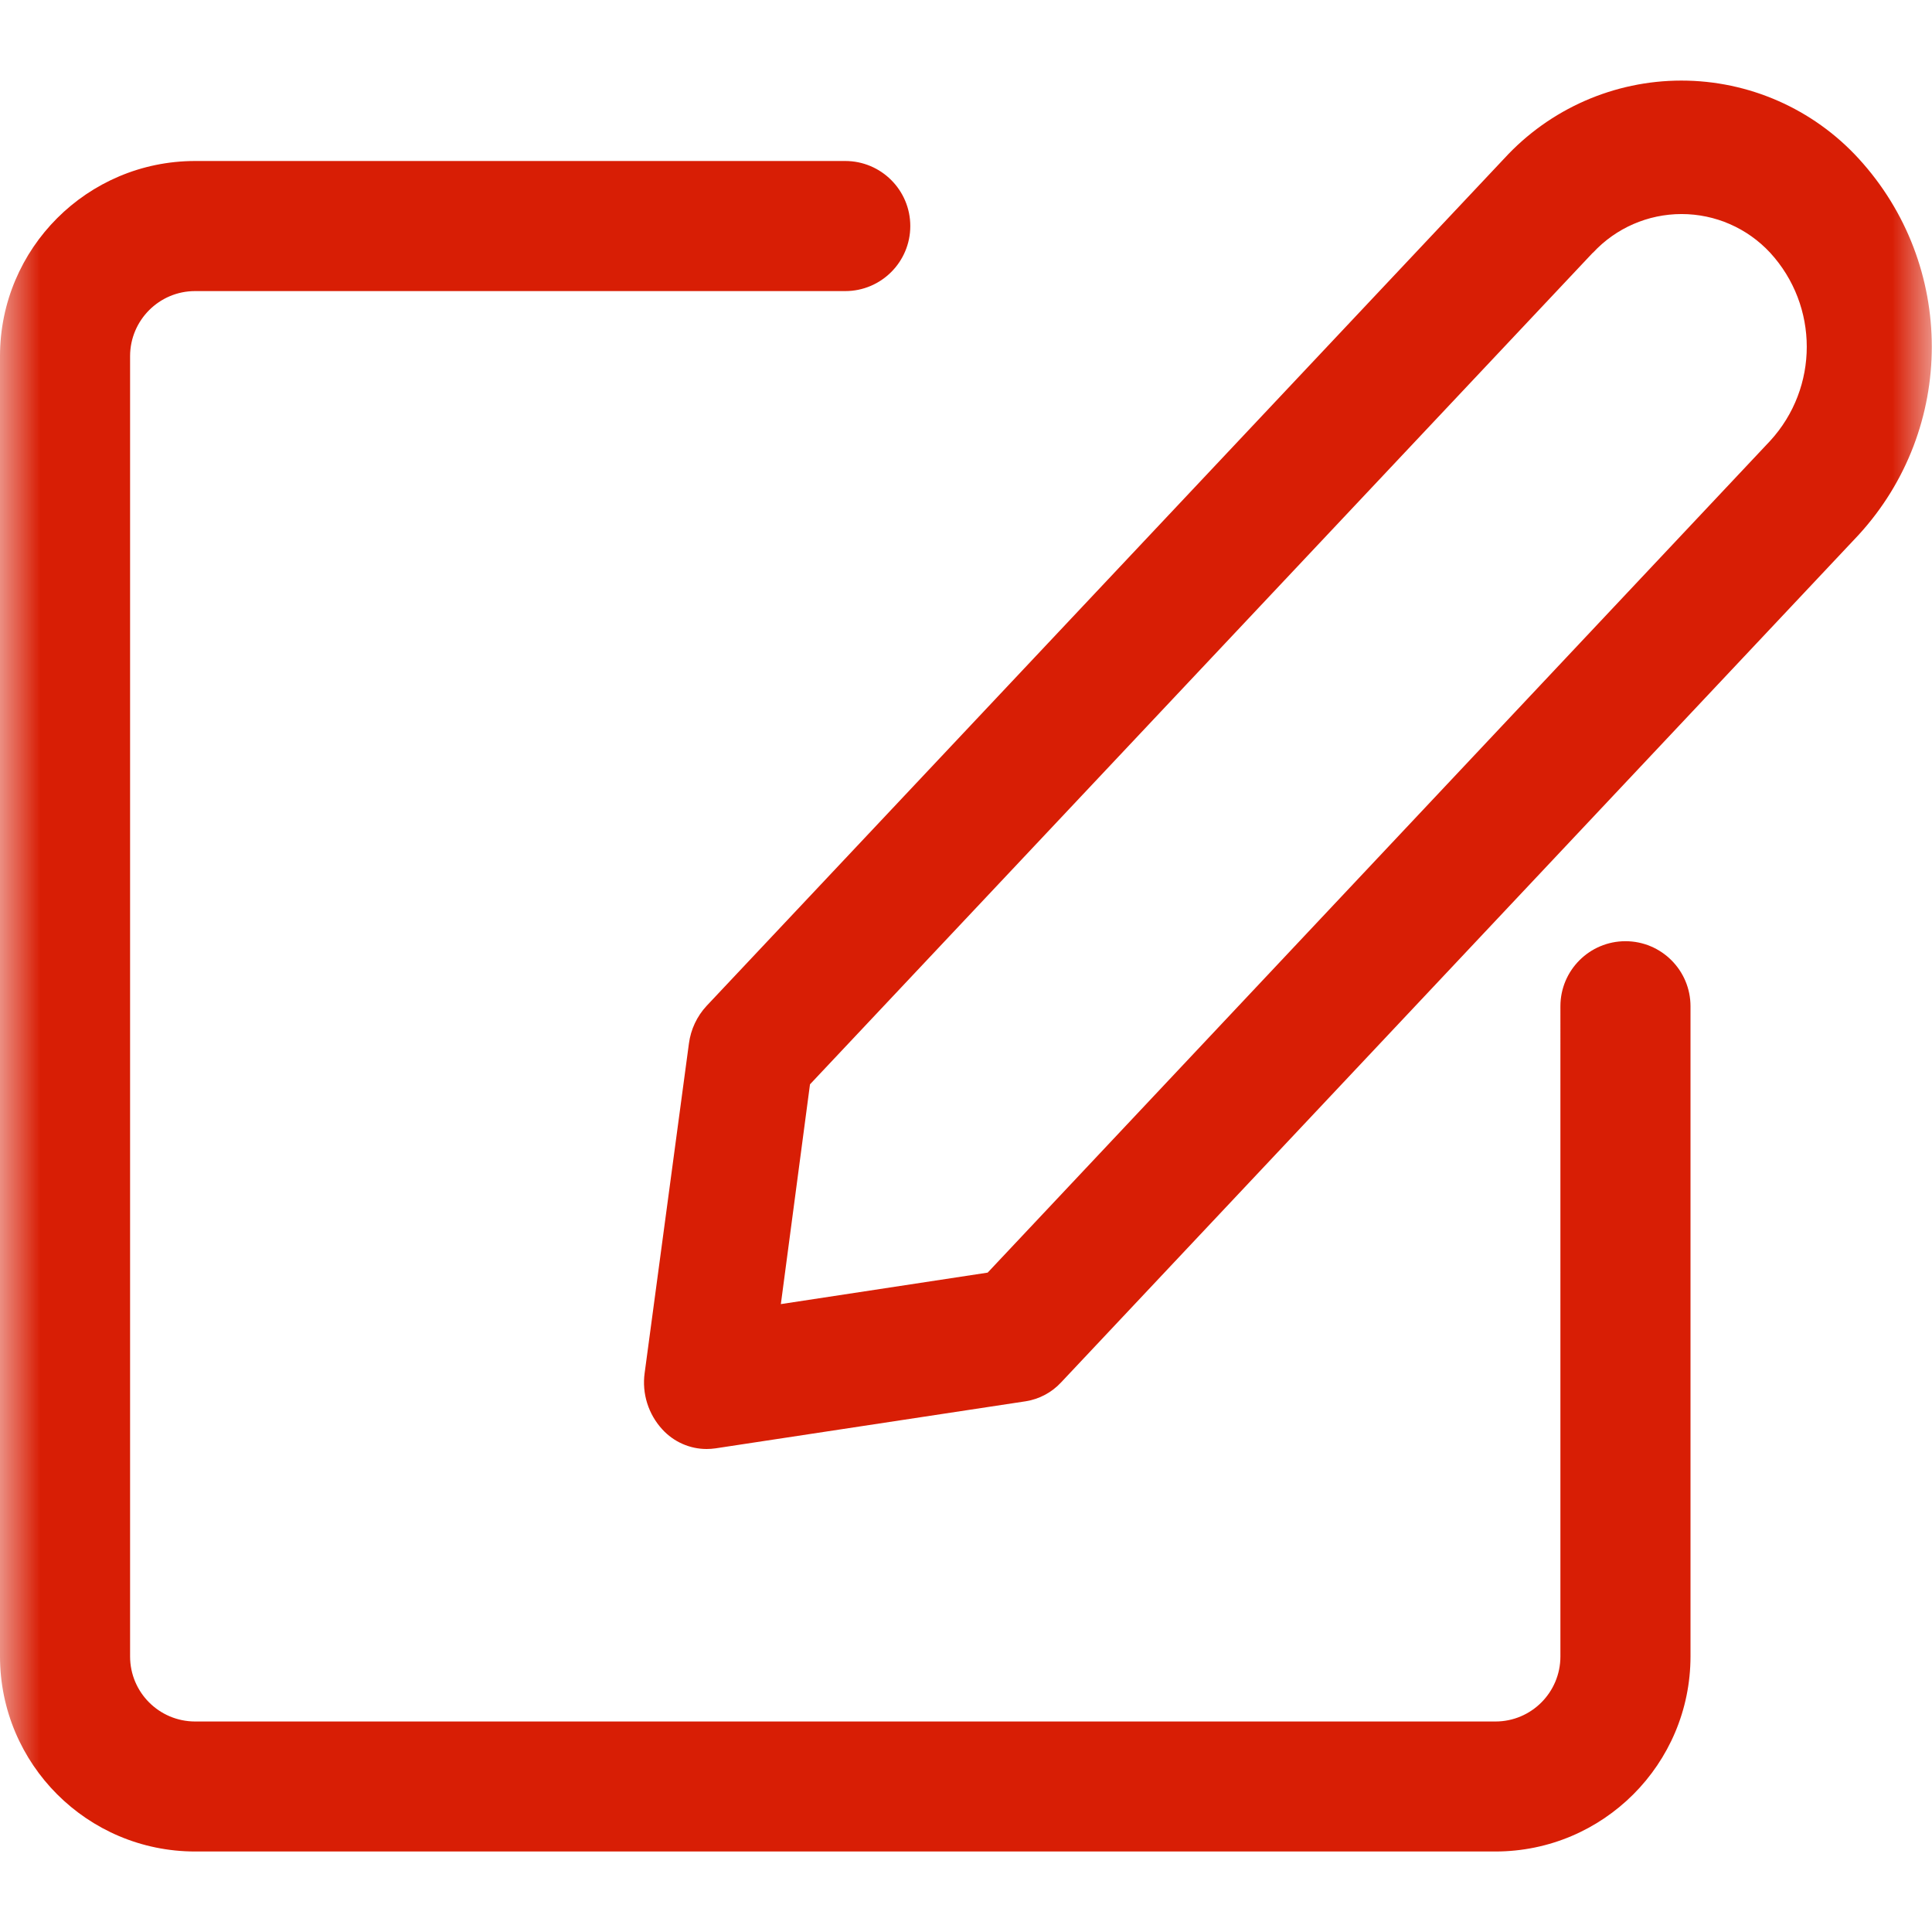 <svg xmlns="http://www.w3.org/2000/svg" xmlns:xlink="http://www.w3.org/1999/xlink" width="24" height="24" viewBox="0 0 24 24">
    <defs>
        <path id="ymul3eznoa" d="M0 0H24V24H0z"/>
    </defs>
    <g fill="none" fill-rule="evenodd">
        <g>
            <g>
                <g transform="translate(-1132 -380) translate(430 283) translate(702 97)">
                    <mask id="5t9m0iv37b" fill="#fff">
                        <use xlink:href="#ymul3eznoa"/>
                    </mask>
                    <g fill-rule="nonzero" mask="url(#5t9m0iv37b)">
                        <path d="M0 0H24V24H0z"/>
                        <g fill="#D81E05">
                            <path d="M2.423 22C1.085 21.999.001 20.915 0 19.577V3.423C.001 2.085 1.085 1.001 2.423 1H10.5c.446 0 .808.362.808.808 0 .446-.362.808-.808.808H2.423c-.445 0-.806.362-.807.807v16.154c0 .446.361.807.807.808h16.154c.446 0 .807-.362.807-.808V11.5c0-.446.362-.808.808-.808.446 0 .808.362.808.808v8.077c-.001 1.338-1.085 2.422-2.423 2.423H2.423zm5.805-5.243c-.174-.189-.255-.446-.22-.7l.55-4.094c.023-.175.1-.339.22-.468L18.687.968c.566-.616 1.364-.967 2.2-.967.836 0 1.634.35 2.2.967 1.214 1.323 1.214 3.355 0 4.678l-9.906 10.527c-.116.125-.27.207-.438.234l-3.855.585c-.036.005-.073.008-.11.008-.21 0-.409-.089-.55-.243zM19.787 2.139L10.062 12.47 9.7 15.2l2.569-.391 9.72-10.332c.607-.661.607-1.677 0-2.338-.284-.306-.682-.48-1.1-.48-.418 0-.816.174-1.1.48h-.002z" transform="translate(0 1)"/>
                        </g>
                    </g>
                </g>
            </g>
        </g>
    </g>
</svg>
